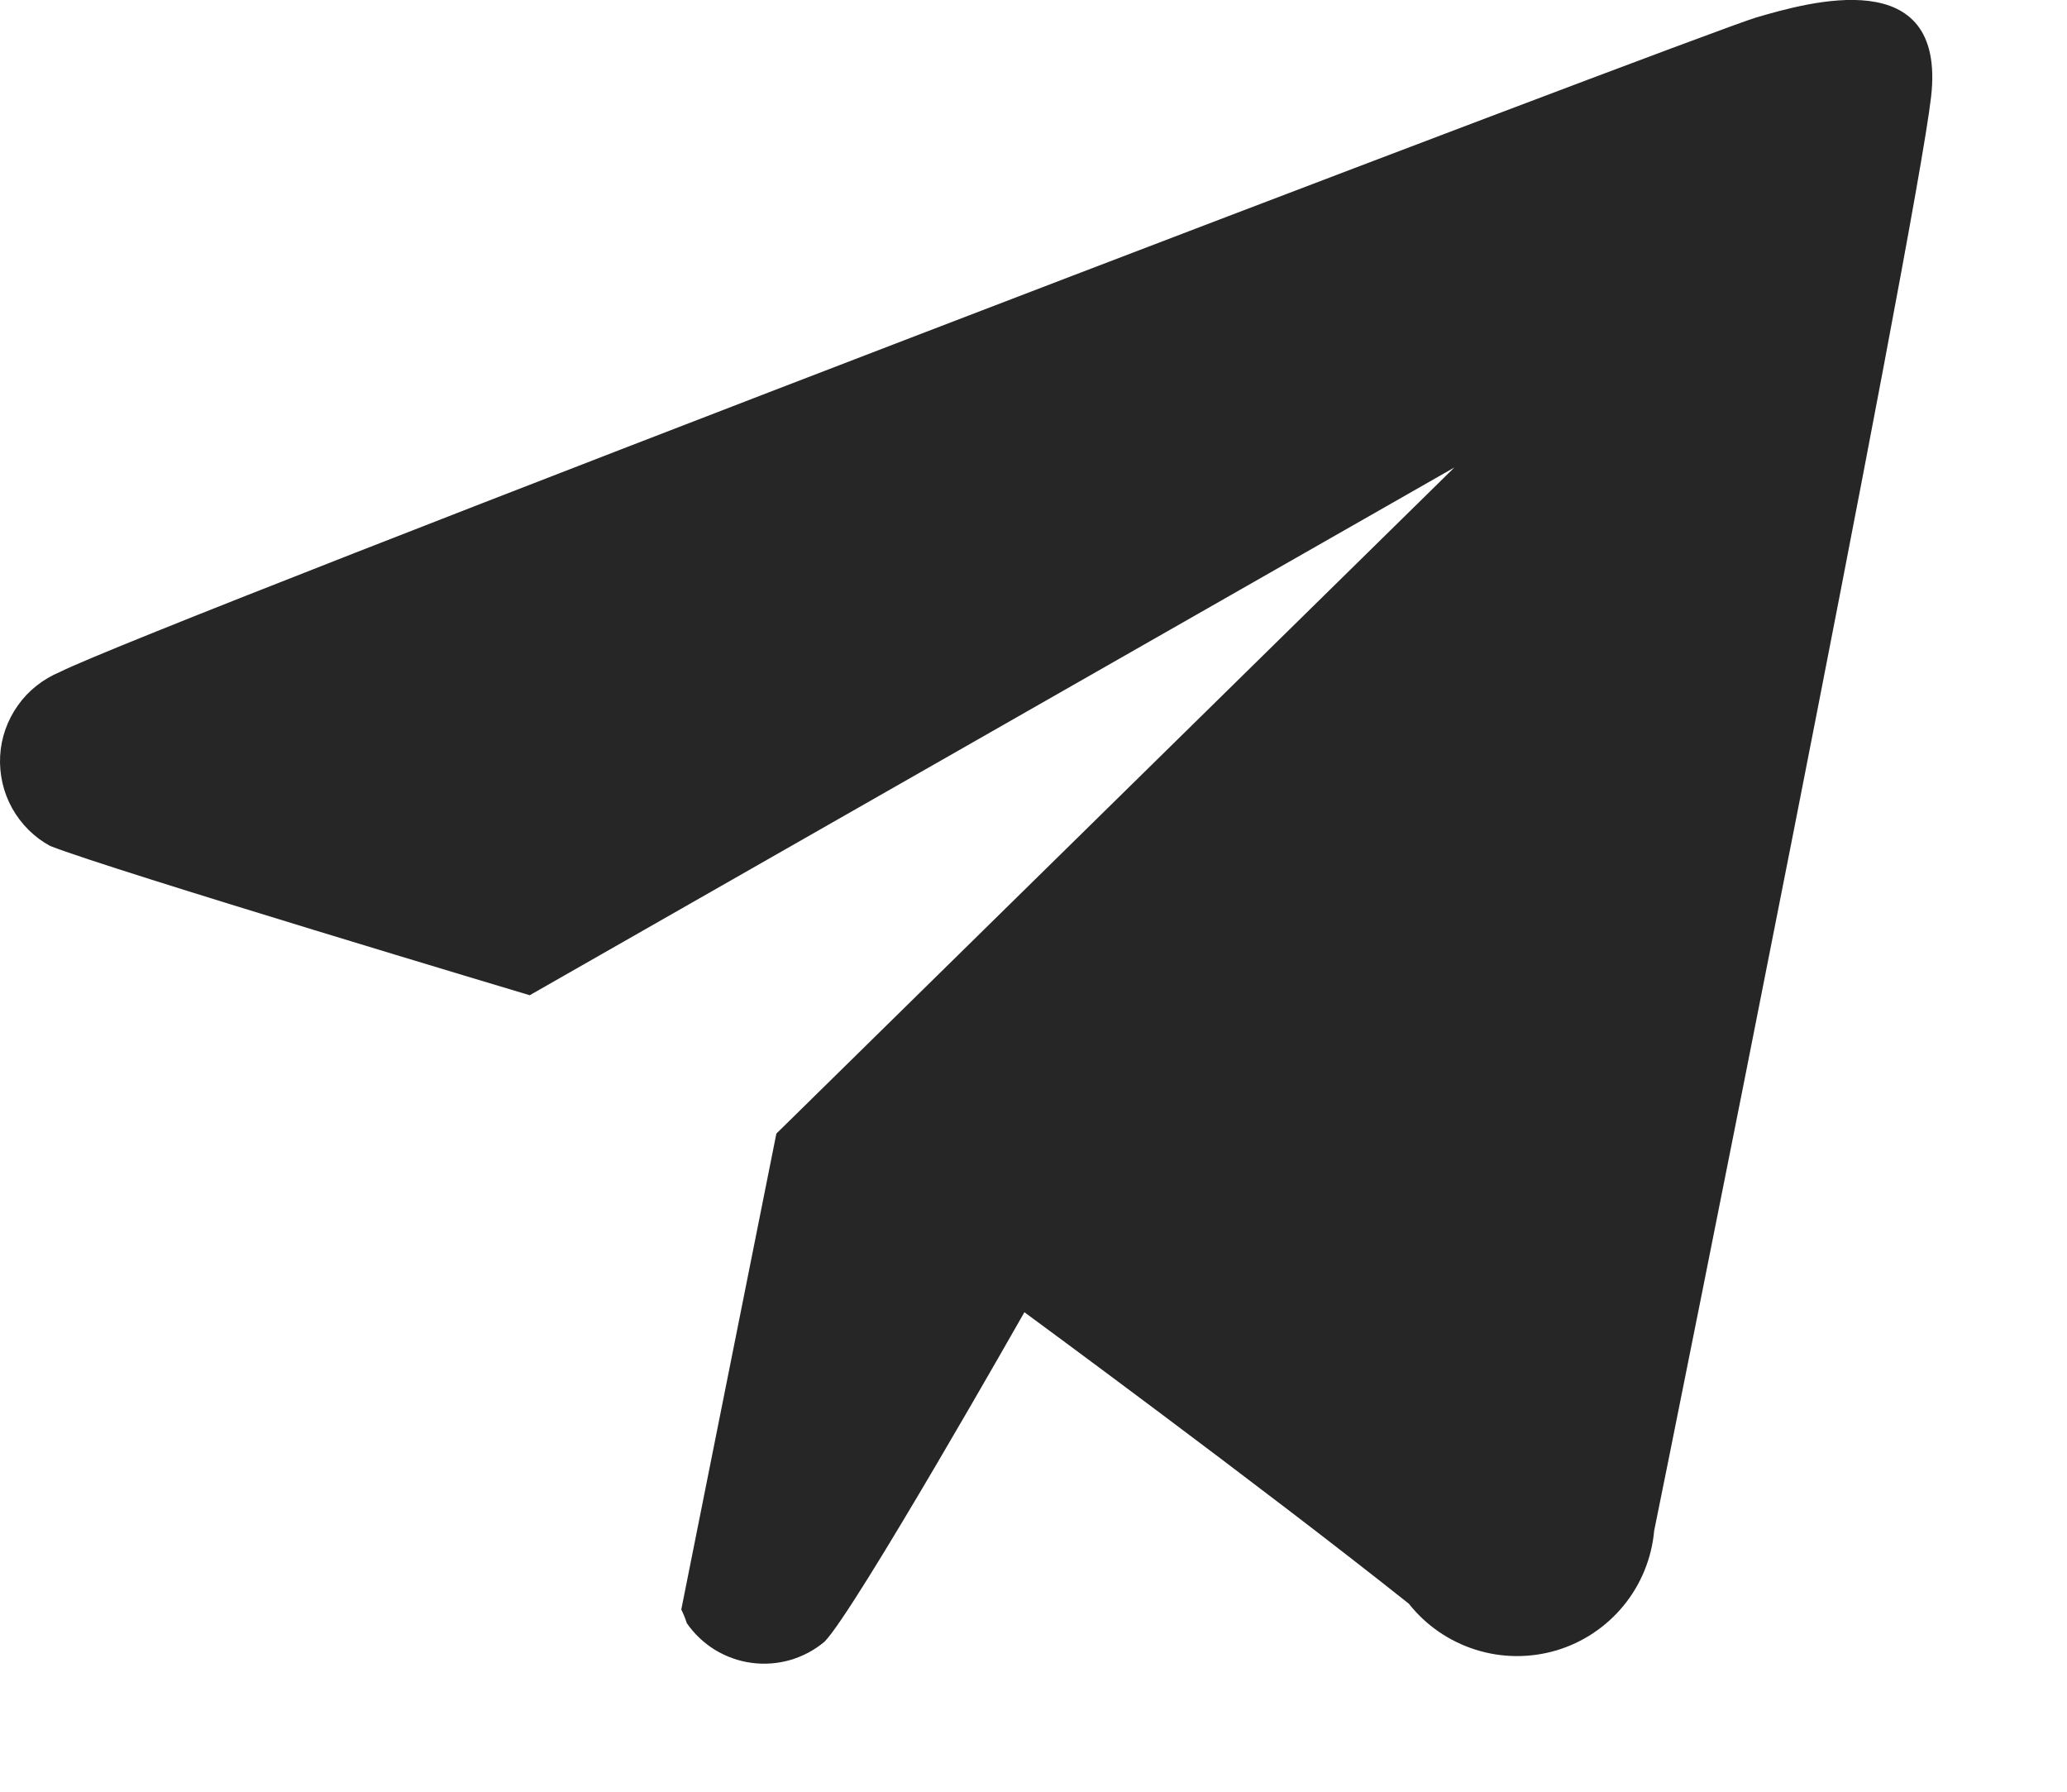 <svg width="15" height="13" viewBox="0 0 15 13" fill="none" xmlns="http://www.w3.org/2000/svg">
<path fill-rule="evenodd" clip-rule="evenodd" d="M12.004 11.107C11.986 11.306 11.909 11.495 11.782 11.65C11.655 11.805 11.485 11.918 11.293 11.975C11.102 12.031 10.898 12.03 10.707 11.969C10.517 11.909 10.348 11.793 10.224 11.636C9.134 10.769 7.434 9.521 7.434 9.521C7.434 9.521 6.204 11.688 5.984 11.911C5.912 11.972 5.827 12.017 5.736 12.044C5.645 12.07 5.549 12.078 5.455 12.065C5.361 12.053 5.27 12.02 5.189 11.971C5.108 11.921 5.038 11.855 4.984 11.777C4.973 11.743 4.96 11.71 4.944 11.678L5.634 8.225L10.554 3.392L3.844 7.221C3.844 7.221 0.814 6.315 0.364 6.138C0.248 6.075 0.153 5.98 0.088 5.864C0.024 5.749 -0.006 5.617 0.001 5.485C0.008 5.353 0.053 5.226 0.13 5.118C0.206 5.01 0.312 4.927 0.434 4.876C1.074 4.55 12.364 0.238 12.744 0.127C13.124 0.016 14.124 -0.273 14.014 0.7C13.904 1.673 12.114 10.573 12.004 11.107Z" fill="#262626"/>
</svg>
